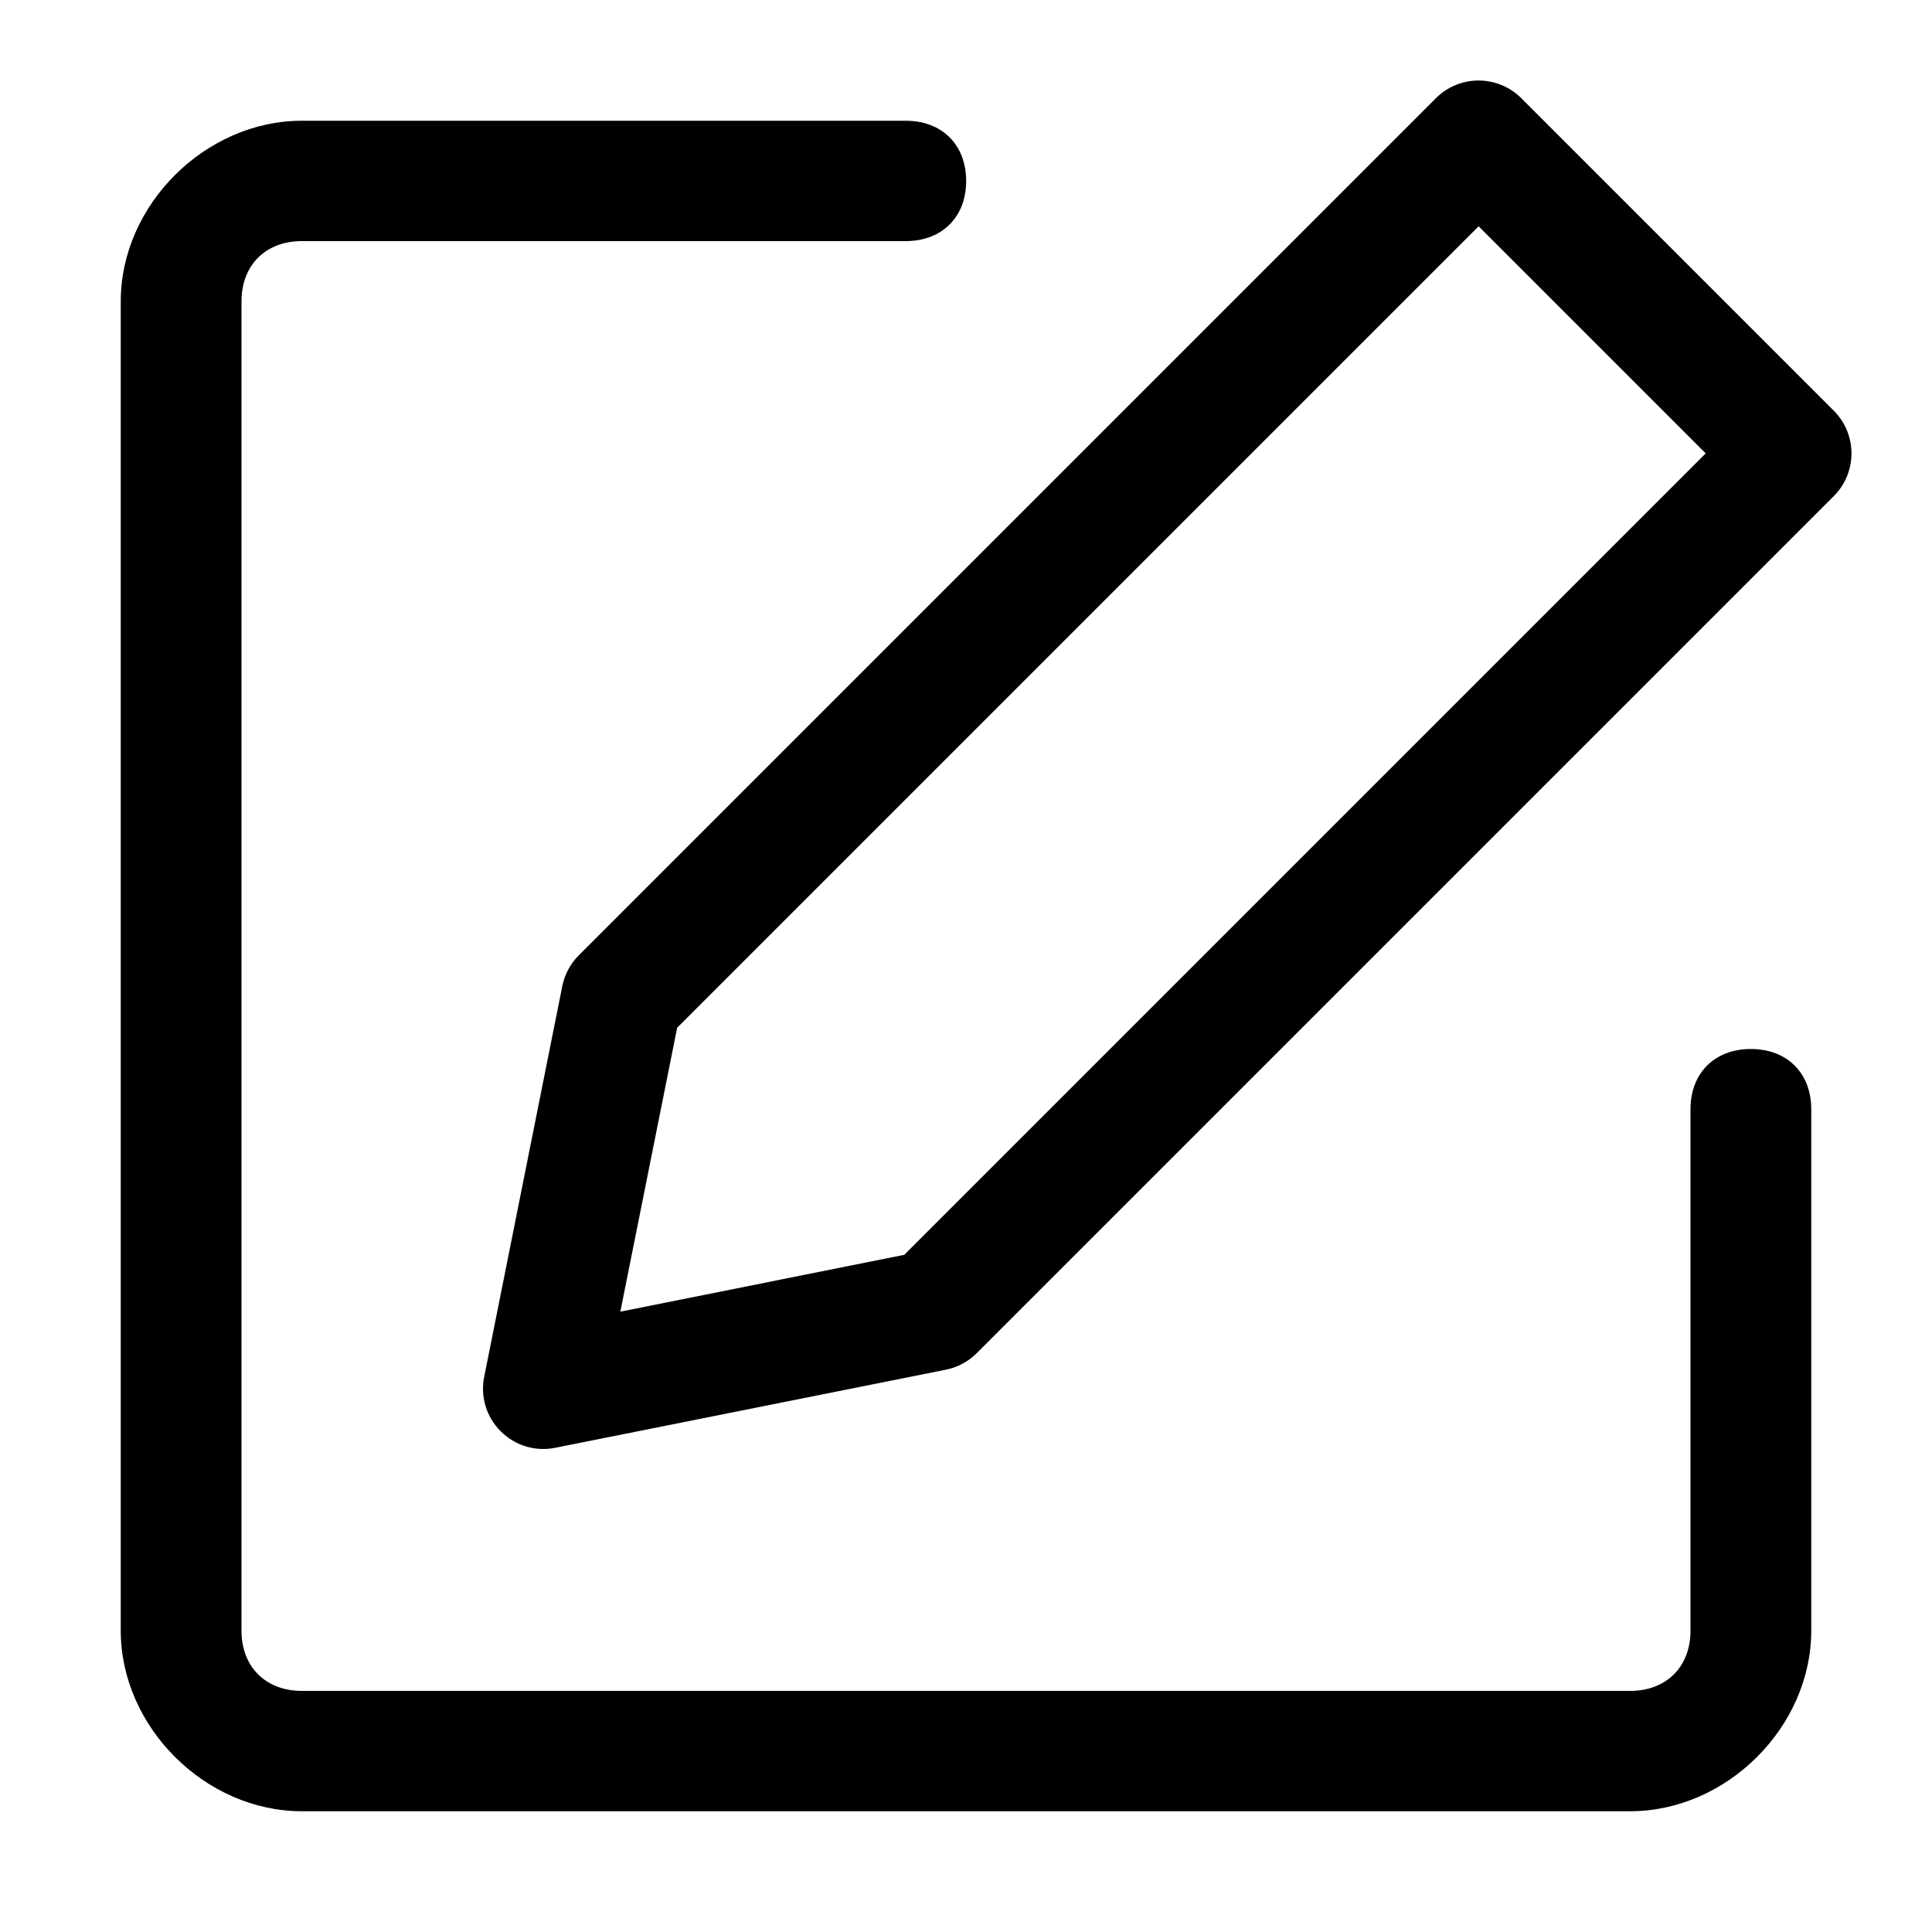 <svg xmlns="http://www.w3.org/2000/svg" viewBox="0 0 24 24"><path fill="currentColor" fill-rule="evenodd" d="M18.898 1.22C18.605 0.927 18.13 0.927 17.837 1.22L7.19 11.867C7.086 11.971 7.014 12.105 6.985 12.25L6.015 17.103C5.965 17.349 6.042 17.603 6.22 17.78C6.397 17.958 6.651 18.035 6.897 17.985L11.75 17.015C11.895 16.986 12.029 16.914 12.133 16.81L22.78 6.163C23.073 5.87 23.073 5.395 22.78 5.102L18.898 1.22ZM7.706 16.294L8.412 12.767L18.368 2.811L21.189 5.632L11.233 15.588L7.706 16.294Z" clip-rule="evenodd"/><path fill="currentColor" d="M3 3.743C3 3.294 3.3 2.995 3.75 2.995H11.252C11.702 2.995 12.002 2.696 12.002 2.248C12.002 1.799 11.702 1.5 11.252 1.5H3.75C2.55 1.5 1.5 2.547 1.5 3.743V20.257C1.5 21.453 2.55 22.5 3.75 22.5H20.25C21.45 22.5 22.5 21.453 22.5 20.257V13.778C22.5 13.33 22.2 13.031 21.75 13.031C21.3 13.031 21 13.33 21 13.778V20.257C21 20.706 20.7 21.005 20.25 21.005H3.75C3.3 21.005 3 20.706 3 20.257V3.743Z"/></svg>